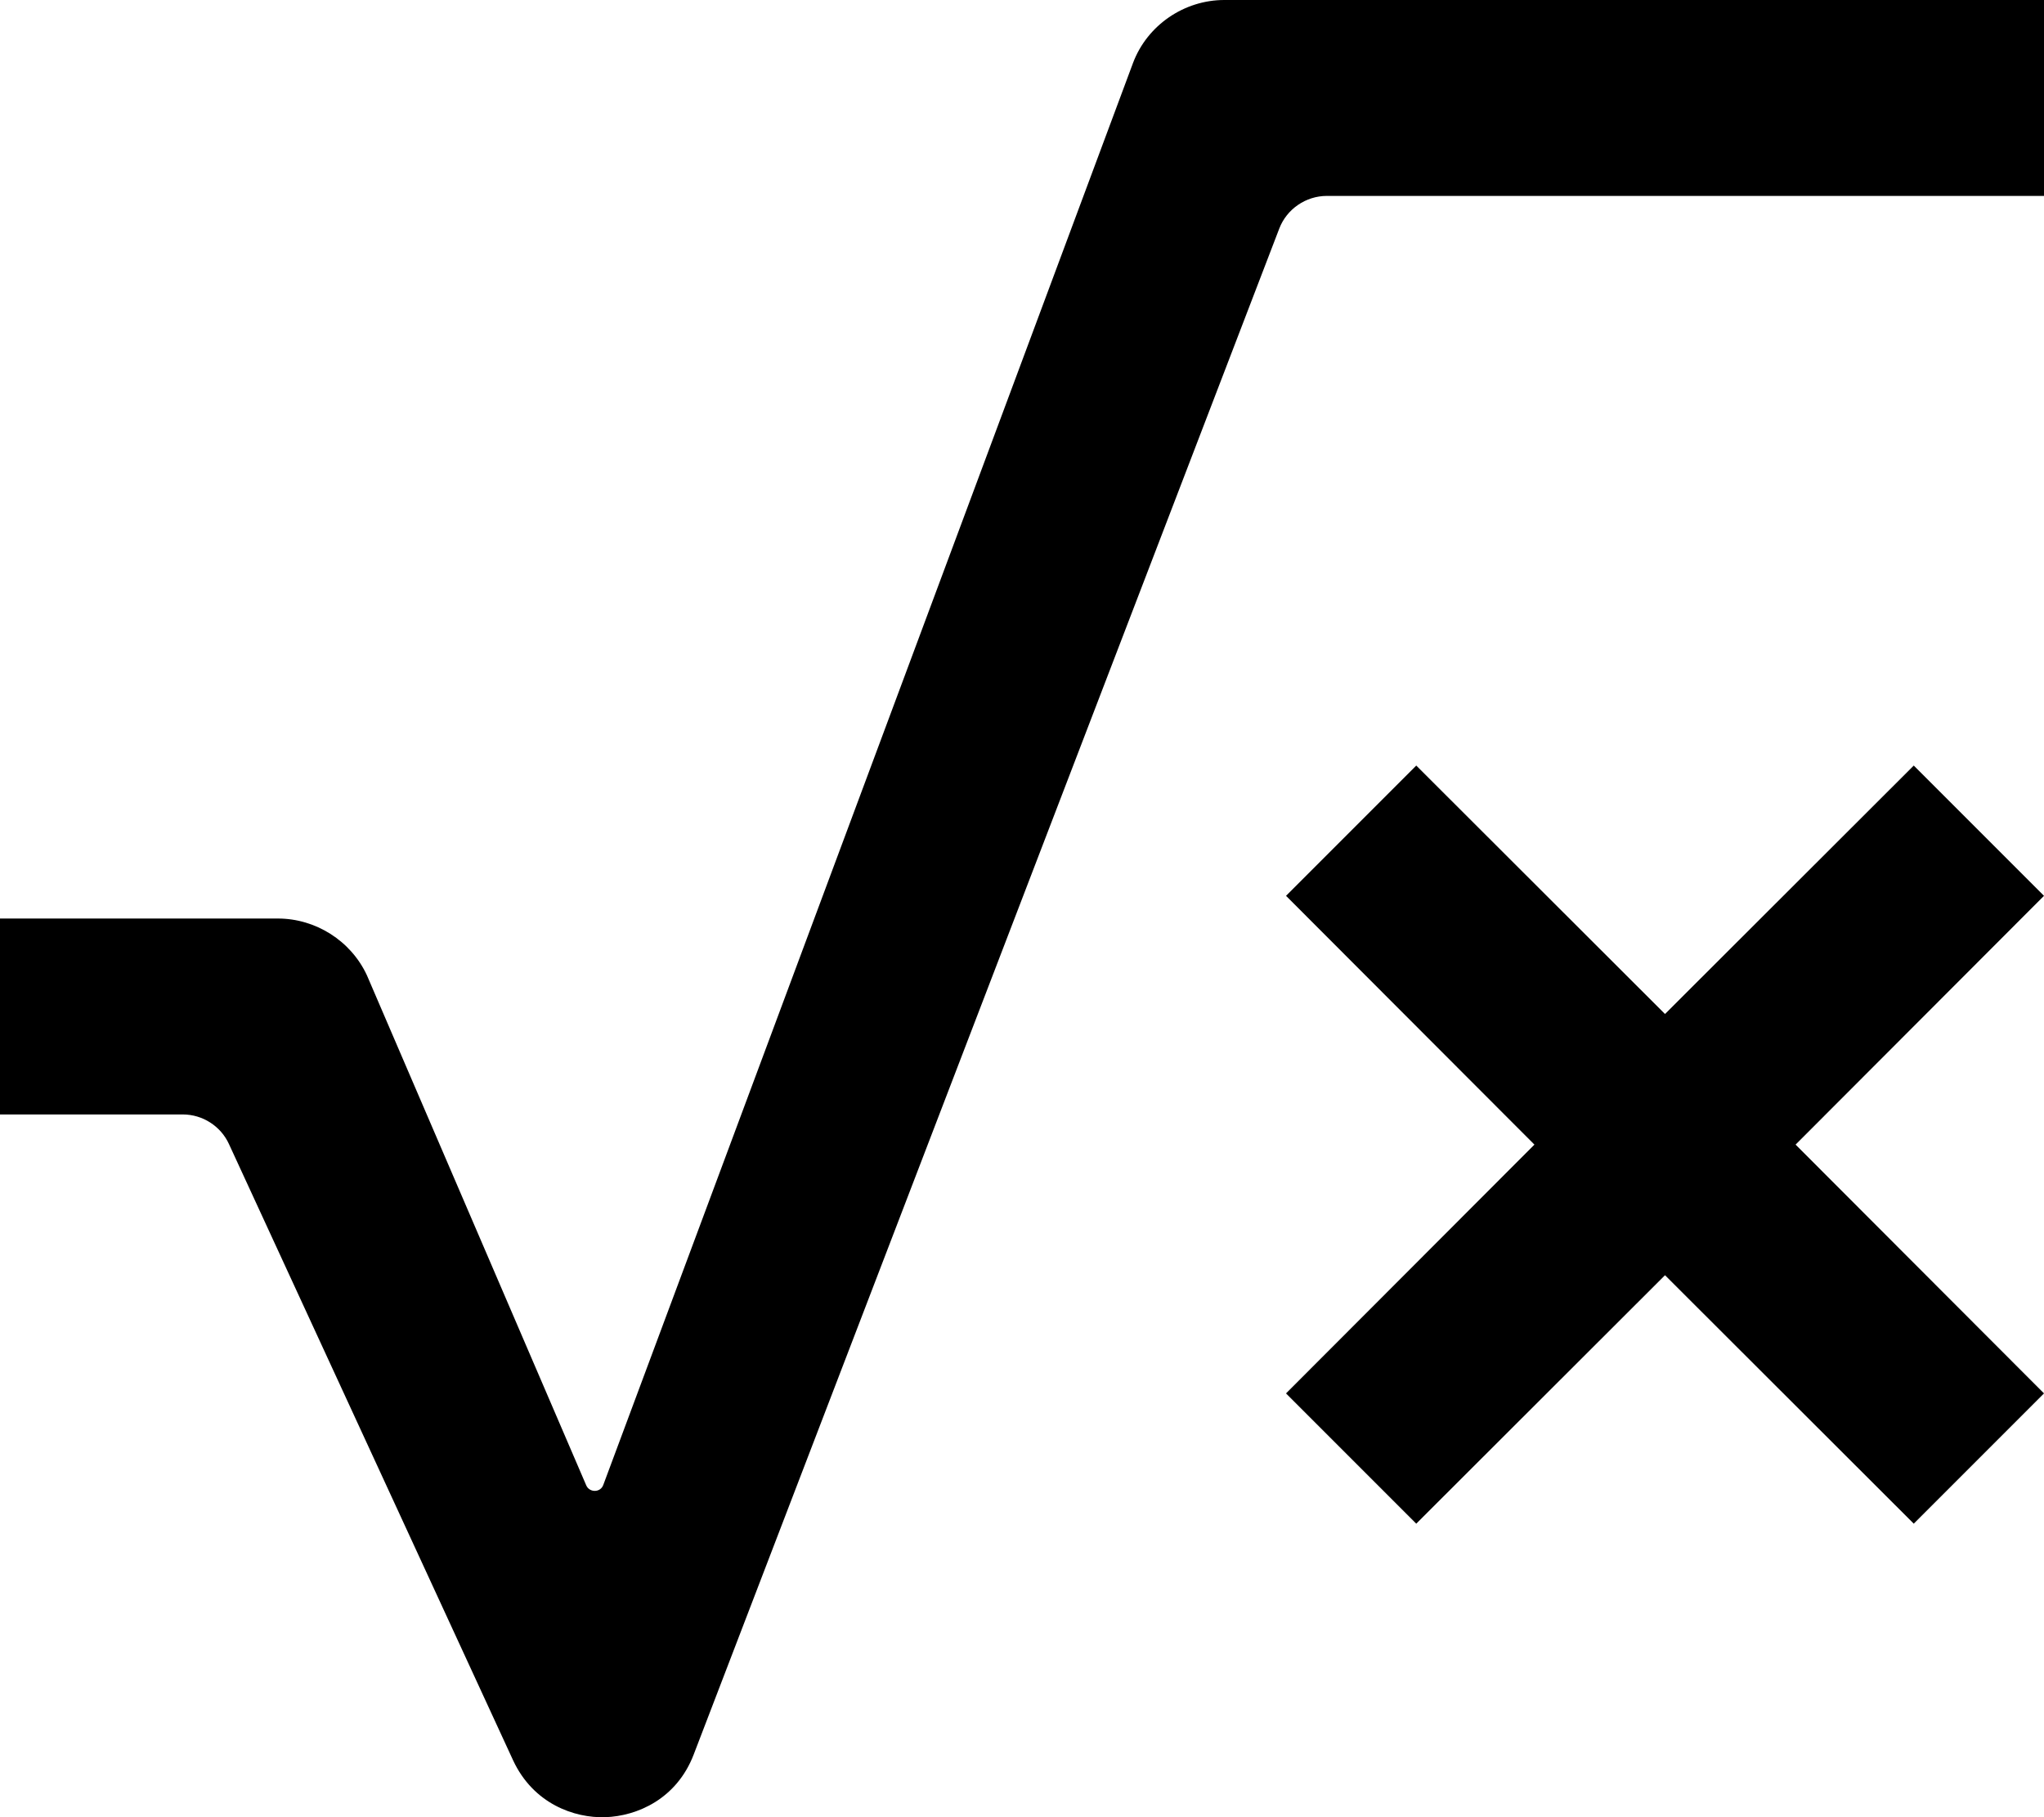 <?xml version="1.0" encoding="utf-8"?>
<!-- Generator: Adobe Illustrator 21.1.0, SVG Export Plug-In . SVG Version: 6.00 Build 0)  -->
<svg version="1.1" id="Layer_1" focusable="false" xmlns="http://www.w3.org/2000/svg" xmlns:xlink="http://www.w3.org/1999/xlink"
	 x="0px" y="0px" viewBox="0 0 576 512" style="enable-background:new 0 0 576 512;" xml:space="preserve">
<g id="_x35_2_1_">
	<polygon points="539.3,215.7 469.2,285.7 399.1,215.7 362.4,252.4 432.4,322.5 362.4,392.6 399.1,429.3 469.2,359.3 539.3,429.3 
		576,392.6 506,322.5 576,252.4 	"/>
	<path d="M576,0v55.2H373.9c-5.9,0-11.3,3.7-13.4,9.2l-165,429.9c-4.8,12.6-16,17.4-24.9,17.7c-8.8,0.3-20.3-3.8-26-16L64.5,322.3
		c-2.3-5-7.4-8.3-13-8.3H0v-55.2h78.3c10.7,0,20.6,6.3,25.1,16l61.8,143.7c0.9,2.1,4,2.1,4.8-0.1L319.3,17.7
		C323.3,7.1,333.7,0,345,0H576z"/>
</g>
</svg>
